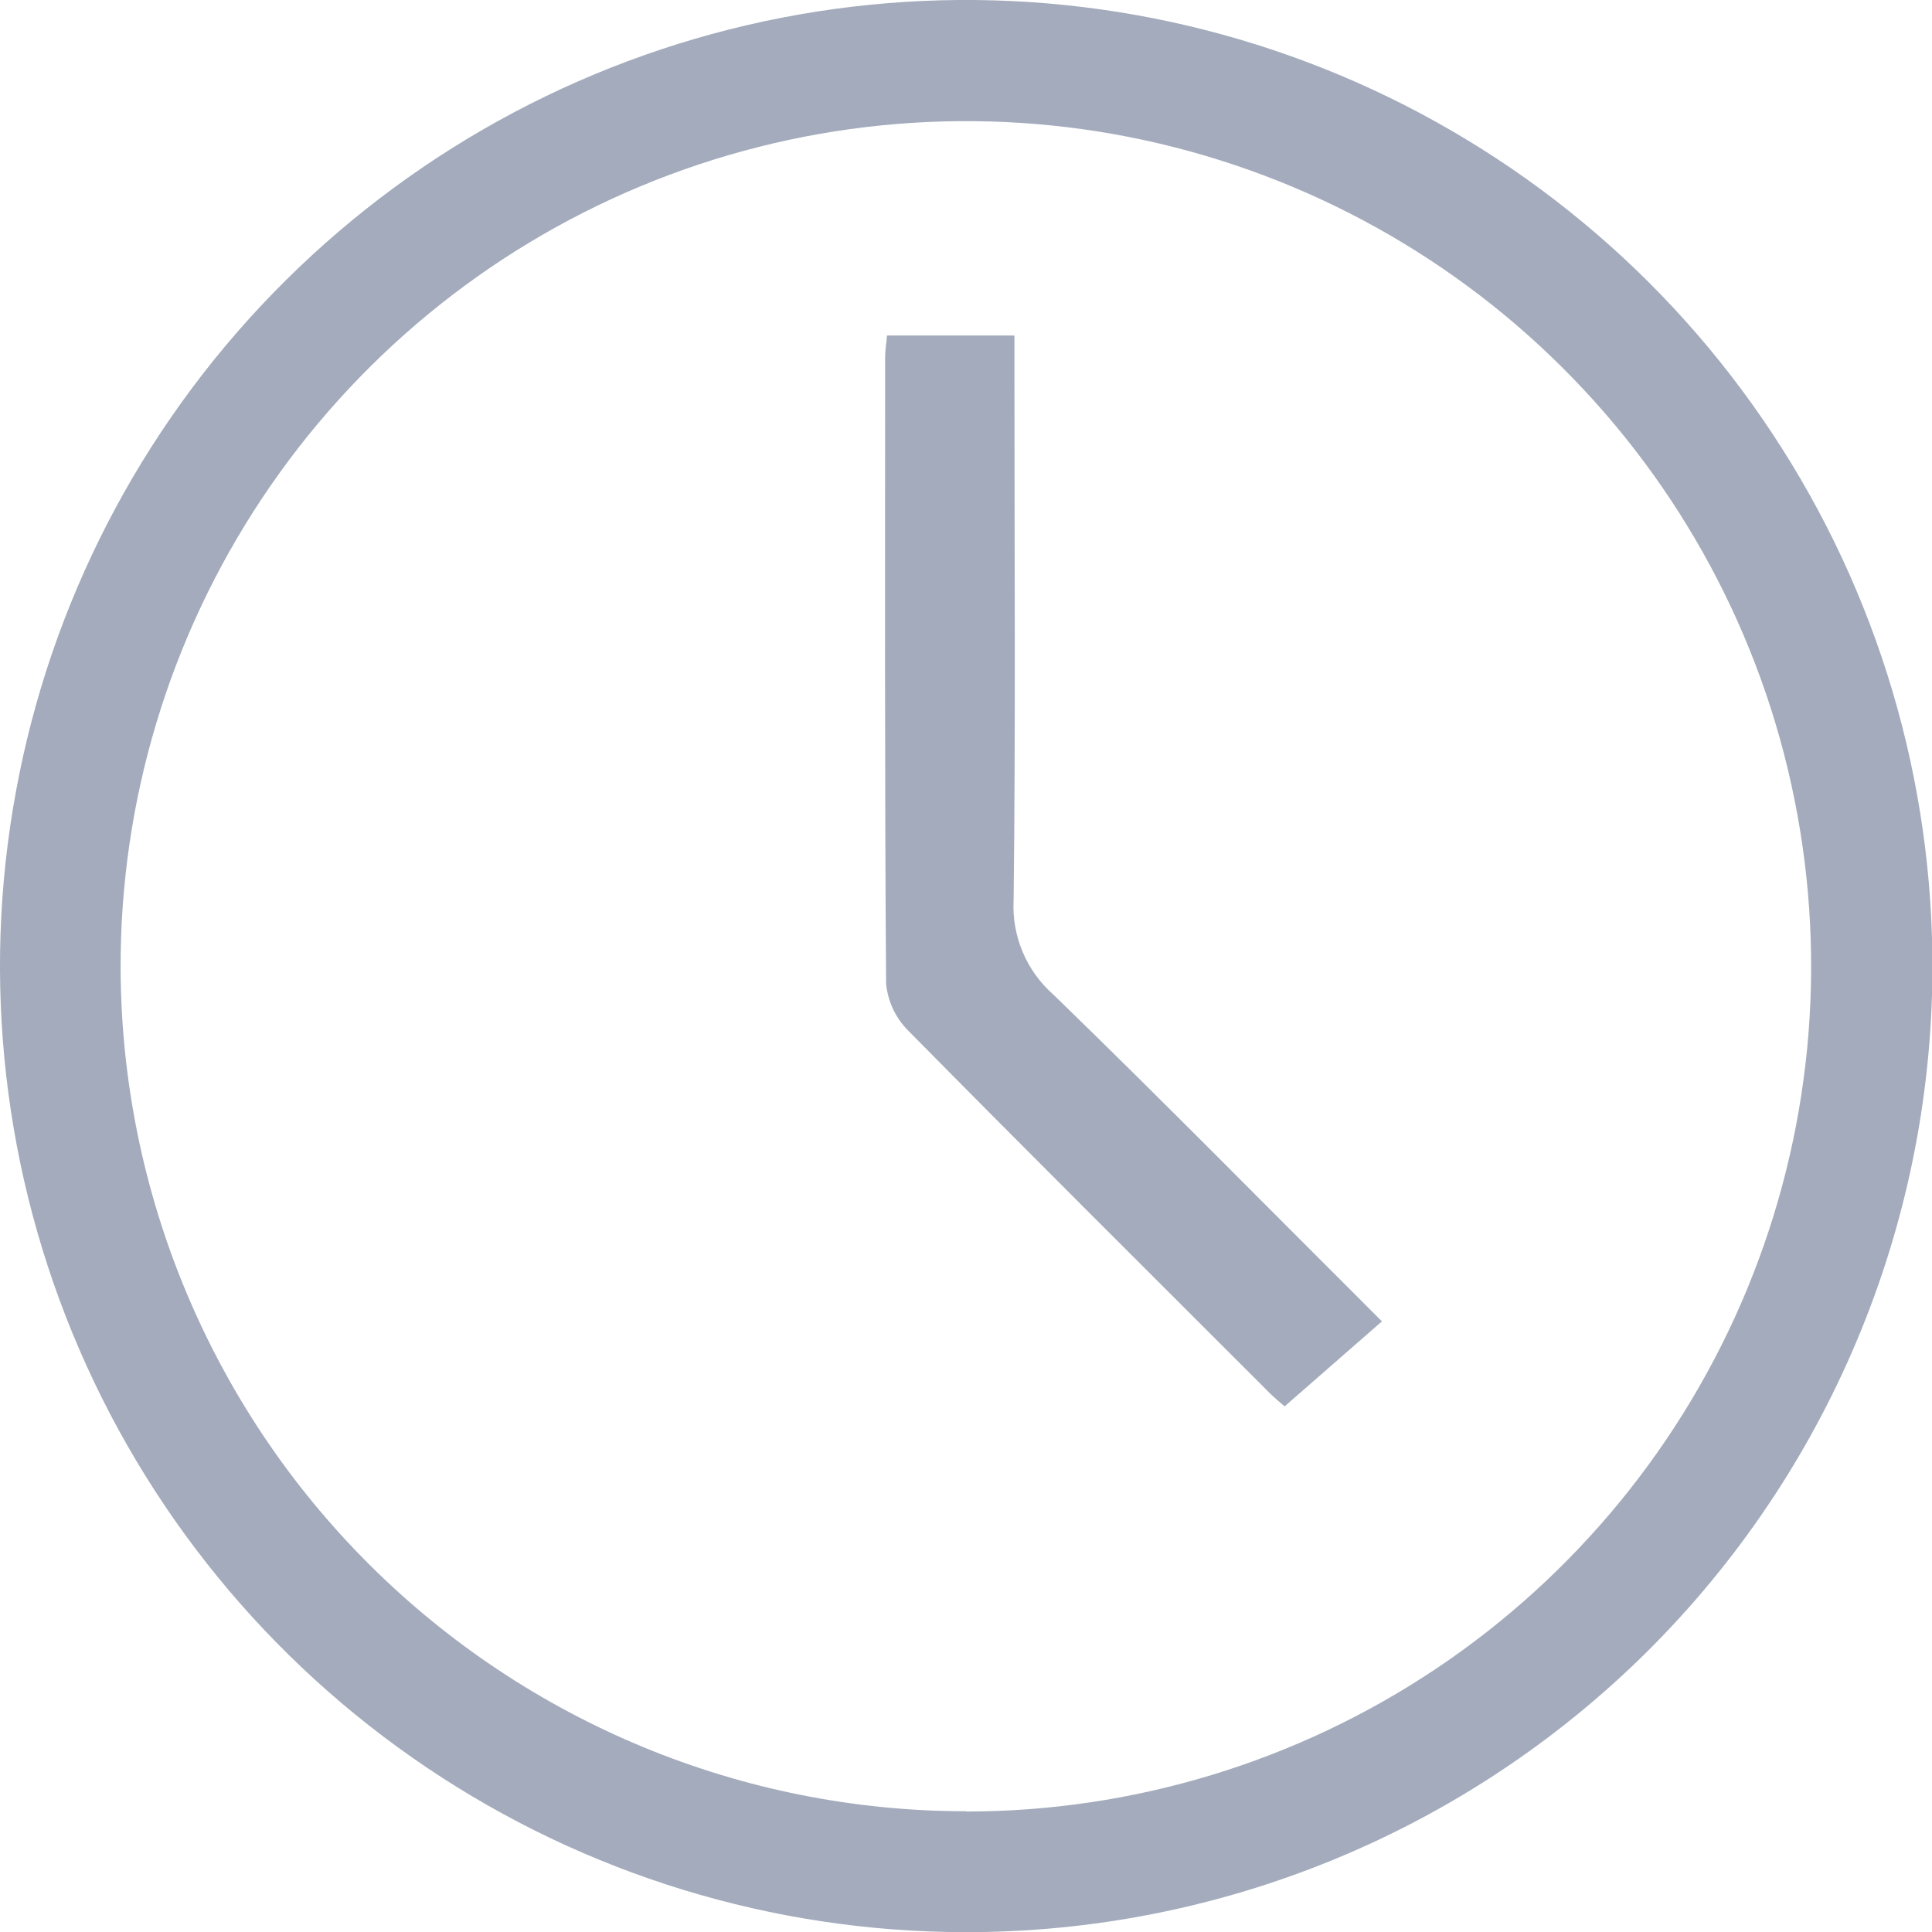 <svg width="14" height="14" viewBox="0 0 14 14" fill="none" xmlns="http://www.w3.org/2000/svg">
<g clip-path="url(#clip0_9_35)">
<path d="M6.984 14.001C5.598 13.998 4.244 13.583 3.095 12.81C1.945 12.037 1.05 10.94 0.524 9.658C-0.002 8.376 -0.136 6.967 0.14 5.609C0.415 4.251 1.088 3.005 2.072 2.03C3.056 1.054 4.307 0.392 5.667 0.128C7.028 -0.136 8.436 0.01 9.713 0.546C10.991 1.083 12.081 1.987 12.844 3.143C13.608 4.299 14.011 5.656 14.003 7.042C13.992 8.894 13.247 10.667 11.932 11.972C10.616 13.276 8.837 14.006 6.984 14.001ZM7 13.127C8.212 13.127 9.397 12.767 10.405 12.093C11.412 11.419 12.197 10.462 12.66 9.342C13.123 8.222 13.243 6.989 13.005 5.801C12.768 4.612 12.182 3.521 11.324 2.666C10.466 1.81 9.373 1.228 8.183 0.993C6.994 0.759 5.762 0.883 4.643 1.349C3.524 1.815 2.569 2.603 1.898 3.612C1.227 4.621 0.87 5.807 0.874 7.019C0.88 8.64 1.528 10.193 2.676 11.337C3.825 12.482 5.38 13.125 7.001 13.125" fill="#A3ABBC"/>
<path d="M6.429 2.431H7.351V2.747C7.351 4.008 7.36 5.265 7.345 6.524C7.338 6.652 7.361 6.781 7.411 6.899C7.461 7.018 7.537 7.123 7.634 7.208C8.432 7.982 9.211 8.775 10.014 9.575L9.309 10.191C9.298 10.181 9.231 10.128 9.171 10.065C8.308 9.202 7.443 8.342 6.585 7.472C6.492 7.381 6.434 7.259 6.421 7.129C6.41 5.616 6.414 4.102 6.414 2.588C6.414 2.542 6.422 2.495 6.428 2.426" fill="#A3ABBC"/>
</g>
<defs>
<clipPath id="clip0_9_35">
<rect width="14" height="14" fill="white"/>
</clipPath>
</defs>
</svg>
